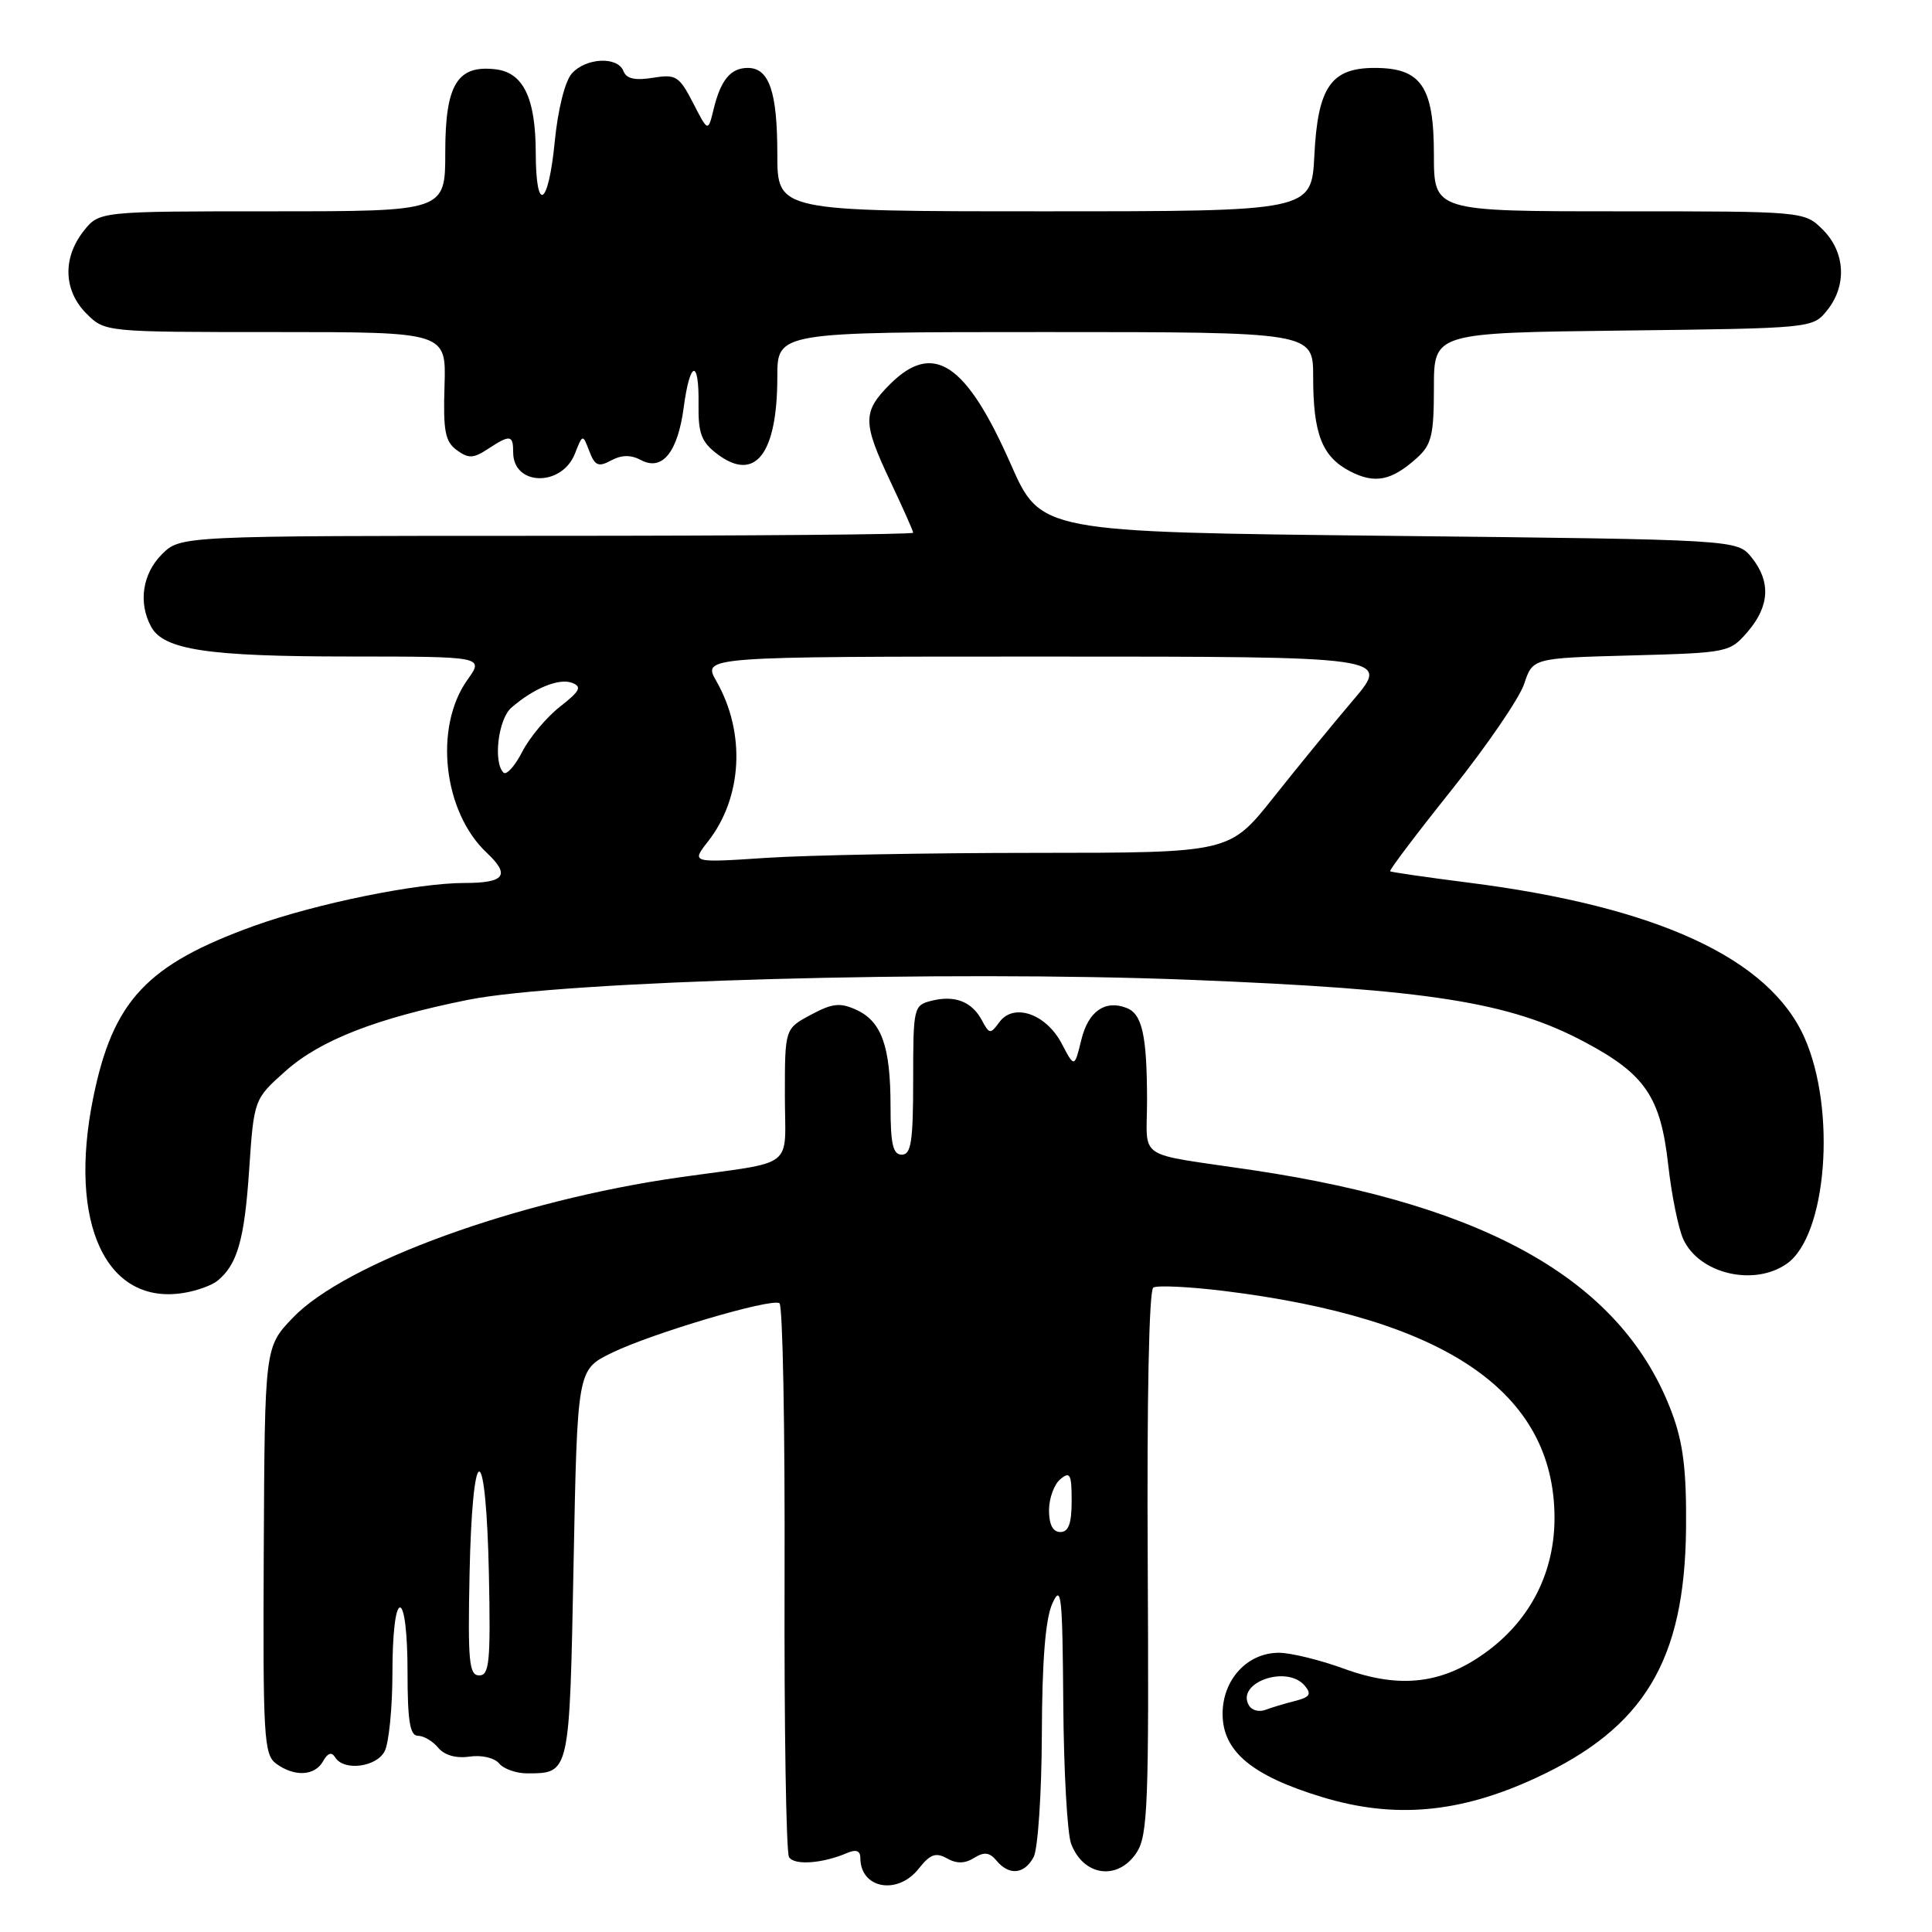 <?xml version="1.0" encoding="UTF-8" standalone="no"?>
<!DOCTYPE svg PUBLIC "-//W3C//DTD SVG 1.1//EN" "http://www.w3.org/Graphics/SVG/1.1/DTD/svg11.dtd" >
<svg xmlns="http://www.w3.org/2000/svg" xmlns:xlink="http://www.w3.org/1999/xlink" version="1.1" viewBox="0 0 256 256">
 <g >
 <path fill="currentColor"
d=" M 121.74 247.60 C 123.25 245.69 123.99 245.42 125.47 246.24 C 126.76 246.97 127.85 246.95 129.08 246.18 C 130.41 245.35 131.12 245.44 132.04 246.54 C 133.71 248.56 135.74 248.36 136.96 246.07 C 137.53 245.00 138.02 237.69 138.05 229.82 C 138.08 220.09 138.52 214.54 139.43 212.50 C 140.63 209.83 140.78 211.27 140.89 225.70 C 140.95 234.60 141.42 242.98 141.93 244.31 C 143.57 248.63 148.14 249.24 150.61 245.47 C 152.09 243.21 152.25 239.01 152.08 207.06 C 151.96 185.42 152.25 170.96 152.82 170.61 C 153.34 170.29 157.53 170.49 162.13 171.05 C 191.58 174.67 205.91 184.47 205.98 201.04 C 206.01 208.16 202.92 214.40 197.25 218.67 C 191.35 223.12 185.62 223.86 178.11 221.12 C 174.91 219.95 171.02 219.00 169.46 219.00 C 165.28 219.00 162.00 222.55 162.00 227.09 C 162.00 232.06 165.87 235.29 175.18 238.12 C 184.74 241.03 193.41 240.26 203.48 235.60 C 217.87 228.96 223.24 220.03 223.41 202.50 C 223.48 194.88 223.04 191.25 221.56 187.26 C 215.14 169.97 197.54 159.76 166.00 155.05 C 150.18 152.69 152.00 153.90 151.99 145.70 C 151.97 137.15 151.34 134.34 149.26 133.55 C 146.41 132.45 144.19 134.02 143.28 137.79 C 142.37 141.50 142.37 141.50 140.67 138.26 C 138.59 134.32 134.31 132.85 132.42 135.44 C 131.24 137.06 131.09 137.04 130.11 135.20 C 128.78 132.71 126.51 131.83 123.42 132.61 C 121.06 133.20 121.00 133.48 121.00 143.11 C 121.00 151.23 120.73 153.00 119.50 153.00 C 118.32 153.00 118.00 151.62 118.00 146.57 C 118.00 138.65 116.82 135.33 113.45 133.80 C 111.31 132.82 110.28 132.94 107.43 134.47 C 104.00 136.31 104.00 136.31 104.00 145.11 C 104.00 155.13 105.73 153.78 90.00 156.01 C 68.56 159.05 45.75 167.34 38.79 174.62 C 35.08 178.50 35.08 178.50 34.95 205.45 C 34.83 230.23 34.96 232.50 36.60 233.70 C 39.03 235.47 41.71 235.33 42.81 233.37 C 43.43 232.26 43.94 232.10 44.42 232.87 C 45.55 234.70 49.84 234.17 50.96 232.07 C 51.53 231.00 52.00 226.28 52.00 221.57 C 52.00 216.52 52.41 213.00 53.00 213.00 C 53.59 213.00 54.00 216.50 54.00 221.50 C 54.00 228.05 54.32 230.00 55.38 230.00 C 56.14 230.00 57.35 230.71 58.07 231.59 C 58.90 232.58 60.44 233.02 62.21 232.76 C 63.81 232.52 65.52 232.92 66.14 233.67 C 66.75 234.40 68.43 234.99 69.87 234.98 C 75.51 234.95 75.46 235.21 76.00 207.29 C 76.50 181.50 76.50 181.50 81.00 179.29 C 86.28 176.70 102.15 171.99 103.28 172.68 C 103.72 172.95 104.02 189.32 103.96 209.06 C 103.90 228.80 104.17 245.46 104.55 246.08 C 105.24 247.20 108.98 246.93 112.25 245.53 C 113.44 245.02 114.00 245.23 114.00 246.19 C 114.00 250.26 118.94 251.16 121.74 247.60 Z  M 28.80 169.72 C 31.44 167.59 32.39 164.29 33.01 155.07 C 33.65 145.64 33.65 145.64 37.88 141.88 C 42.47 137.81 49.89 134.92 62.03 132.48 C 74.61 129.96 125.31 128.55 157.67 129.83 C 189.34 131.09 200.04 132.77 209.99 138.08 C 218.00 142.34 220.04 145.34 221.05 154.37 C 221.49 158.34 222.39 162.76 223.04 164.19 C 225.13 168.78 232.40 170.51 236.76 167.45 C 242.06 163.75 243.36 147.13 239.12 137.53 C 234.45 126.97 219.59 120.12 194.48 116.94 C 188.99 116.24 184.37 115.57 184.20 115.45 C 184.04 115.33 187.71 110.47 192.37 104.64 C 197.02 98.81 201.34 92.50 201.96 90.62 C 203.09 87.20 203.09 87.20 216.13 86.85 C 229.00 86.50 229.21 86.46 231.59 83.69 C 234.49 80.31 234.66 77.04 232.09 73.86 C 230.18 71.50 230.18 71.50 184.04 71.00 C 137.90 70.50 137.90 70.50 133.93 61.50 C 128.01 48.07 123.66 45.19 117.92 50.92 C 114.27 54.58 114.28 55.97 118.00 63.84 C 119.65 67.33 121.00 70.36 121.00 70.59 C 121.00 70.82 99.15 71.00 72.45 71.00 C 23.91 71.00 23.91 71.00 21.45 73.45 C 18.88 76.03 18.30 79.83 20.01 83.02 C 21.66 86.11 27.50 86.99 46.32 86.99 C 64.14 87.00 64.14 87.00 61.93 90.09 C 57.47 96.36 58.72 107.57 64.49 112.99 C 67.66 115.97 66.90 117.00 61.55 117.00 C 55.25 117.00 41.88 119.73 33.68 122.68 C 19.44 127.82 14.98 132.58 12.36 145.42 C 8.95 162.15 14.09 173.12 24.50 171.29 C 26.15 171.01 28.09 170.30 28.80 169.72 Z  M 76.18 60.11 C 77.21 57.50 77.21 57.50 78.09 59.79 C 78.83 61.72 79.29 61.92 80.98 61.01 C 82.38 60.26 83.59 60.25 84.93 60.96 C 87.75 62.47 89.81 59.93 90.60 53.96 C 91.43 47.71 92.65 47.50 92.56 53.62 C 92.51 57.44 92.94 58.57 95.05 60.17 C 100.06 63.95 103.00 60.18 103.00 49.93 C 103.00 44.00 103.00 44.00 138.50 44.00 C 174.00 44.00 174.00 44.00 174.00 49.93 C 174.00 57.51 175.18 60.52 178.89 62.45 C 182.19 64.15 184.38 63.71 187.75 60.68 C 189.69 58.93 190.00 57.65 190.00 51.37 C 190.00 44.10 190.00 44.10 215.09 43.80 C 240.09 43.50 240.19 43.49 242.09 41.14 C 244.75 37.85 244.52 33.43 241.55 30.45 C 239.09 28.00 239.09 28.00 214.55 28.00 C 190.00 28.00 190.00 28.00 190.00 20.50 C 190.00 11.47 188.32 9.00 182.15 9.00 C 176.37 9.00 174.61 11.54 174.16 20.59 C 173.78 28.00 173.78 28.00 138.39 28.00 C 103.00 28.00 103.00 28.00 103.00 20.43 C 103.00 12.16 101.92 9.00 99.09 9.00 C 96.81 9.00 95.49 10.60 94.55 14.50 C 93.82 17.50 93.82 17.50 91.83 13.63 C 89.99 10.07 89.57 9.81 86.49 10.31 C 84.14 10.69 82.99 10.43 82.61 9.42 C 81.85 7.44 77.63 7.64 75.76 9.75 C 74.86 10.77 73.92 14.53 73.51 18.75 C 72.66 27.40 71.01 28.38 70.99 20.25 C 70.97 12.97 69.34 9.60 65.64 9.18 C 60.59 8.59 59.00 11.22 59.00 20.15 C 59.00 28.00 59.00 28.00 36.07 28.00 C 13.15 28.00 13.15 28.00 11.07 30.63 C 8.27 34.20 8.42 38.51 11.45 41.55 C 13.91 44.00 13.91 44.00 36.52 44.00 C 59.13 44.00 59.13 44.00 58.90 51.14 C 58.71 57.10 58.98 58.51 60.52 59.64 C 62.08 60.78 62.72 60.76 64.65 59.49 C 67.61 57.55 68.00 57.61 68.00 59.95 C 68.00 64.41 74.44 64.54 76.18 60.11 Z  M 165.52 226.02 C 163.64 222.99 170.53 220.52 172.90 223.38 C 173.82 224.49 173.56 224.89 171.62 225.38 C 170.28 225.72 168.51 226.25 167.69 226.56 C 166.87 226.88 165.89 226.64 165.52 226.02 Z  M 62.22 208.50 C 62.39 200.35 62.90 194.99 63.50 194.99 C 64.10 194.99 64.61 200.35 64.78 208.50 C 65.02 220.17 64.85 222.00 63.50 222.00 C 62.15 222.00 61.98 220.17 62.22 208.50 Z  M 139.00 200.12 C 139.00 198.54 139.68 196.68 140.50 196.00 C 141.79 194.93 142.00 195.33 142.00 198.88 C 142.00 201.88 141.59 203.00 140.50 203.00 C 139.51 203.00 139.00 202.01 139.00 200.12 Z  M 93.79 111.53 C 98.38 105.70 98.84 97.11 94.92 90.25 C 93.07 87.00 93.07 87.00 138.63 87.00 C 184.20 87.00 184.20 87.00 179.32 92.75 C 176.63 95.91 171.84 101.76 168.68 105.75 C 162.91 113.00 162.91 113.00 137.21 113.01 C 123.07 113.01 107.02 113.31 101.55 113.67 C 91.60 114.33 91.60 114.33 93.79 111.53 Z  M 66.71 102.37 C 65.33 100.99 66.02 95.29 67.75 93.78 C 70.71 91.20 74.08 89.82 75.80 90.48 C 77.15 90.99 76.86 91.56 74.20 93.64 C 72.41 95.04 70.16 97.73 69.19 99.63 C 68.21 101.53 67.10 102.76 66.71 102.37 Z "/>
</g>
</svg>